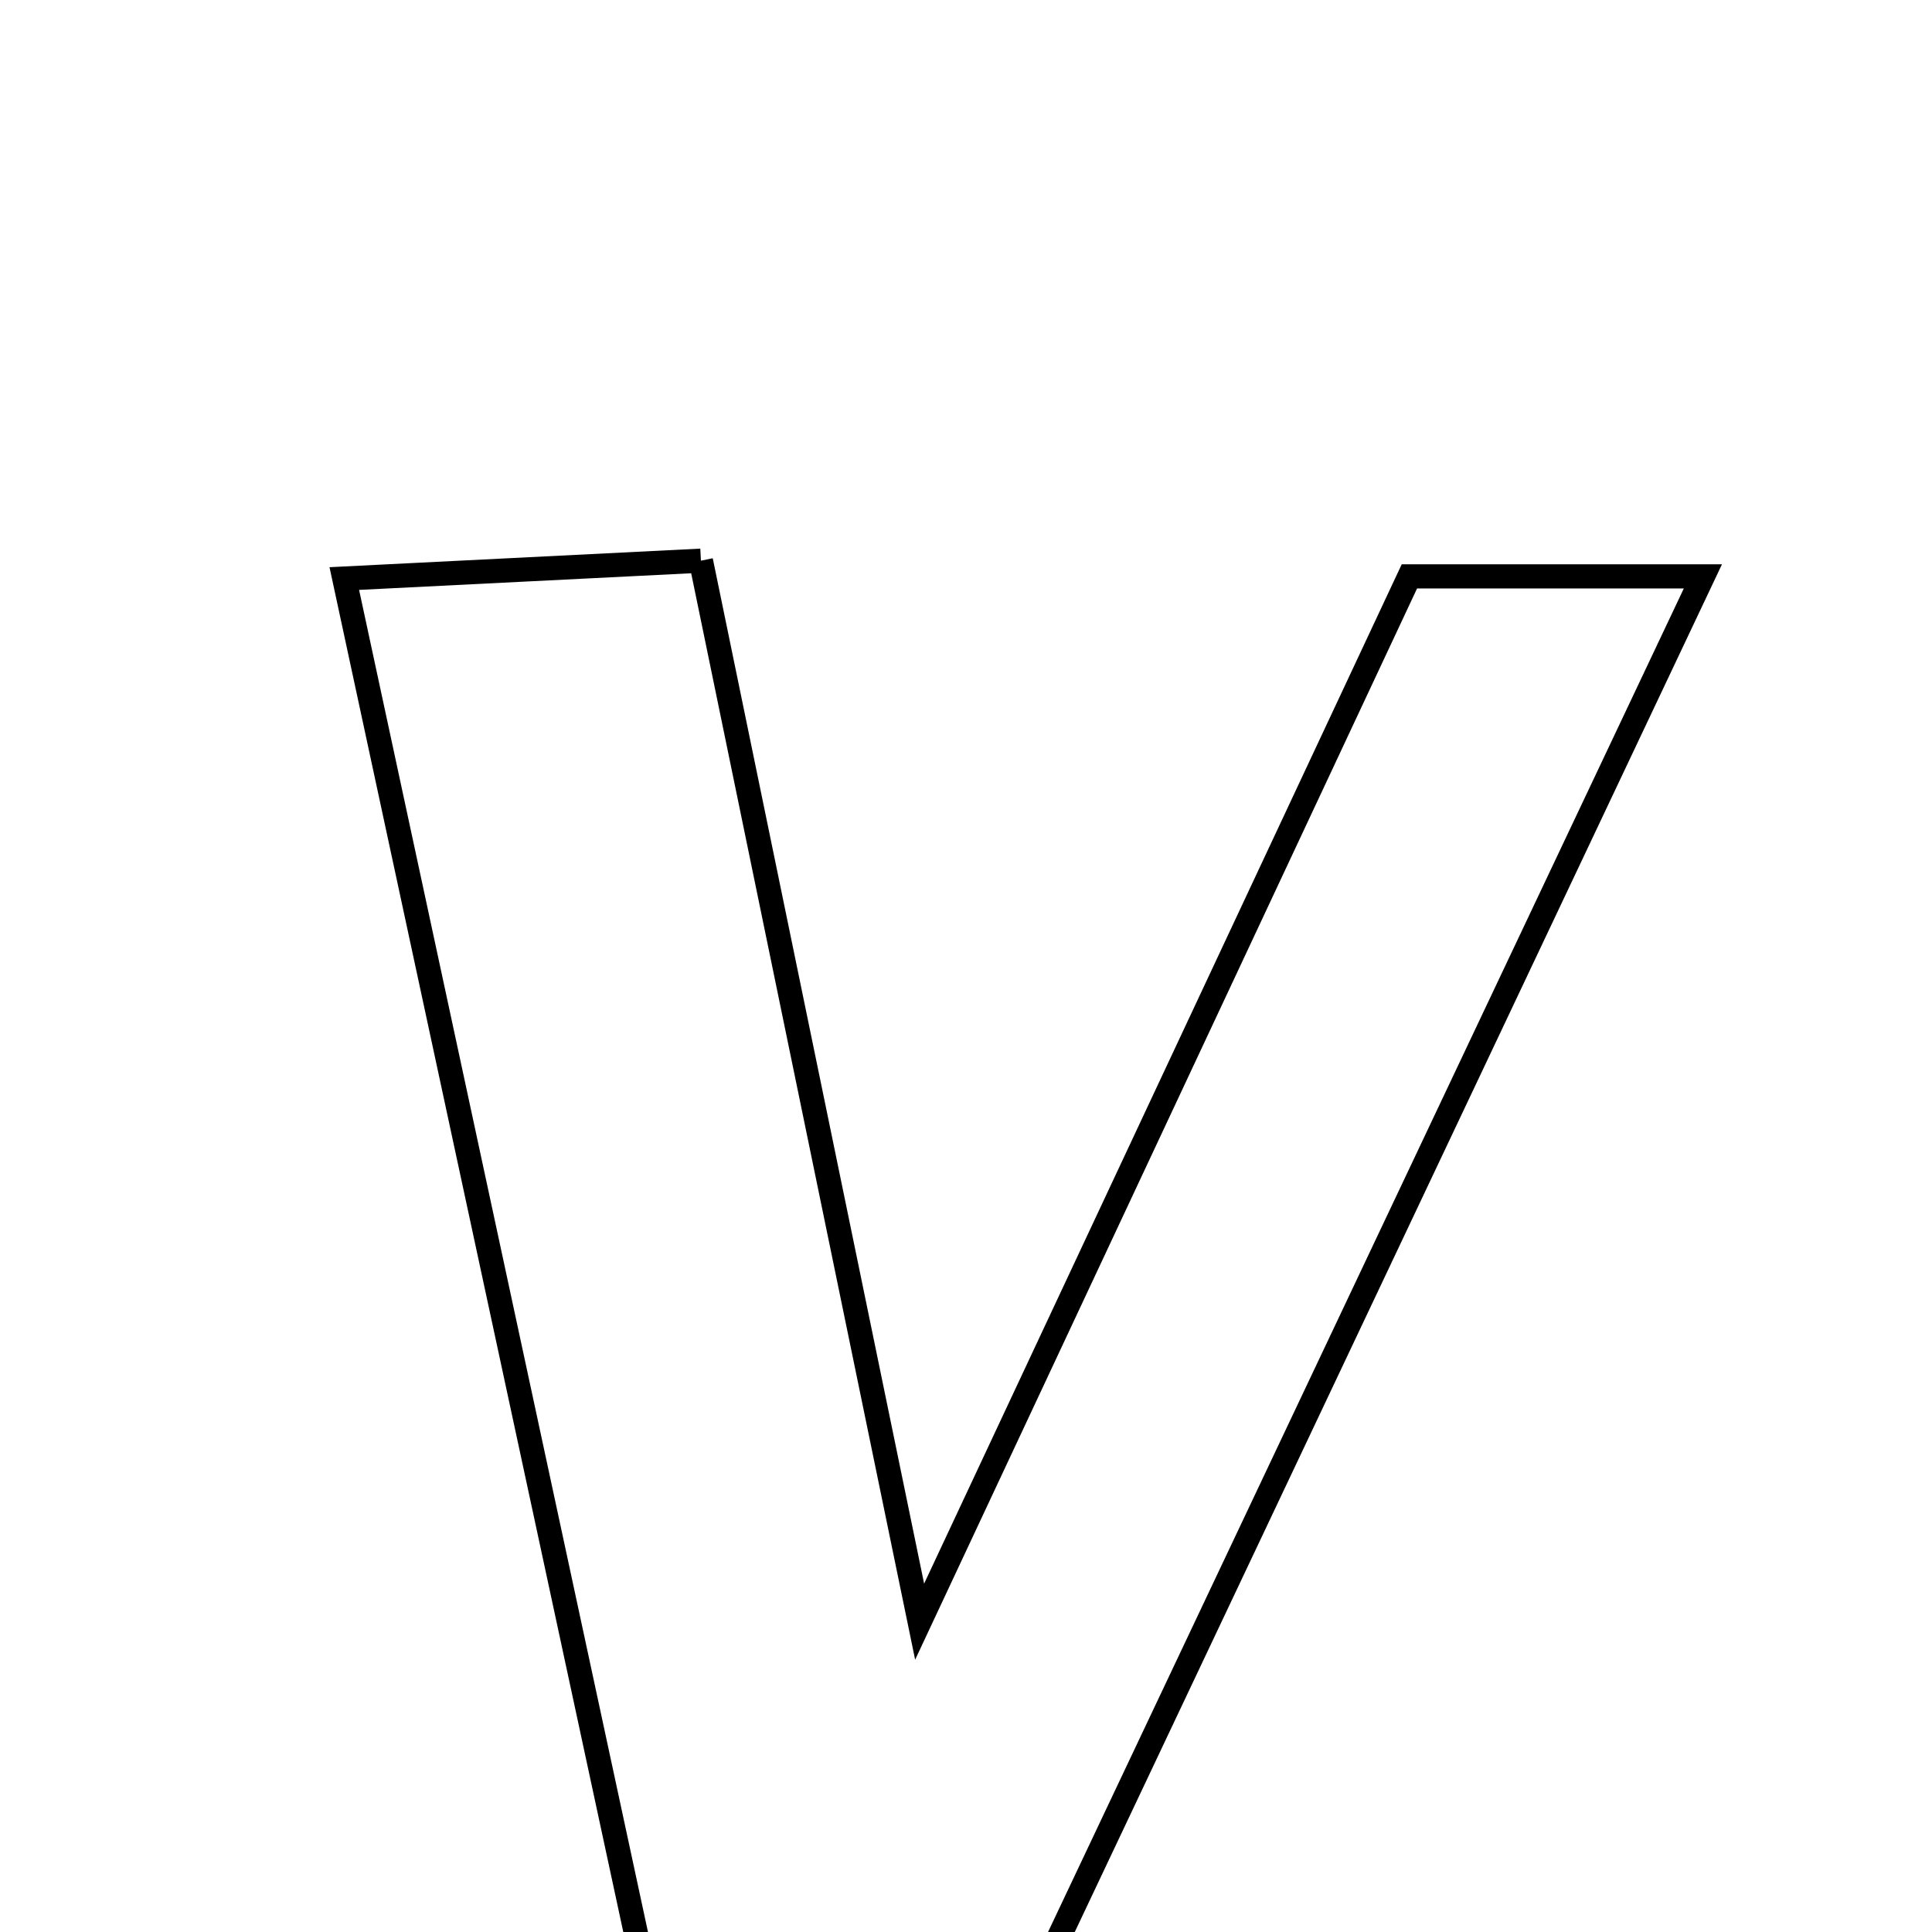 <svg xmlns="http://www.w3.org/2000/svg" viewBox="0.0 0.0 24.0 24.0" height="200px" width="200px"><path fill="none" stroke="black" stroke-width=".3" stroke-opacity="1.0"  filling="0" d="M8.707 6.965 C9.567 11.133 10.4 15.177 11.424 20.145 C13.678 15.334 15.57 11.298 17.508 7.16 C18.648 7.16 19.741 7.16 21.154 7.16 C18.117 13.578 15.198 19.747 12.242 25.993 C10.986 26.049 9.872 26.098 8.362 26.165 C7.021 19.938 5.697 13.785 4.277 7.187 C5.765 7.113 7.068 7.047 8.707 6.965"></path></svg>